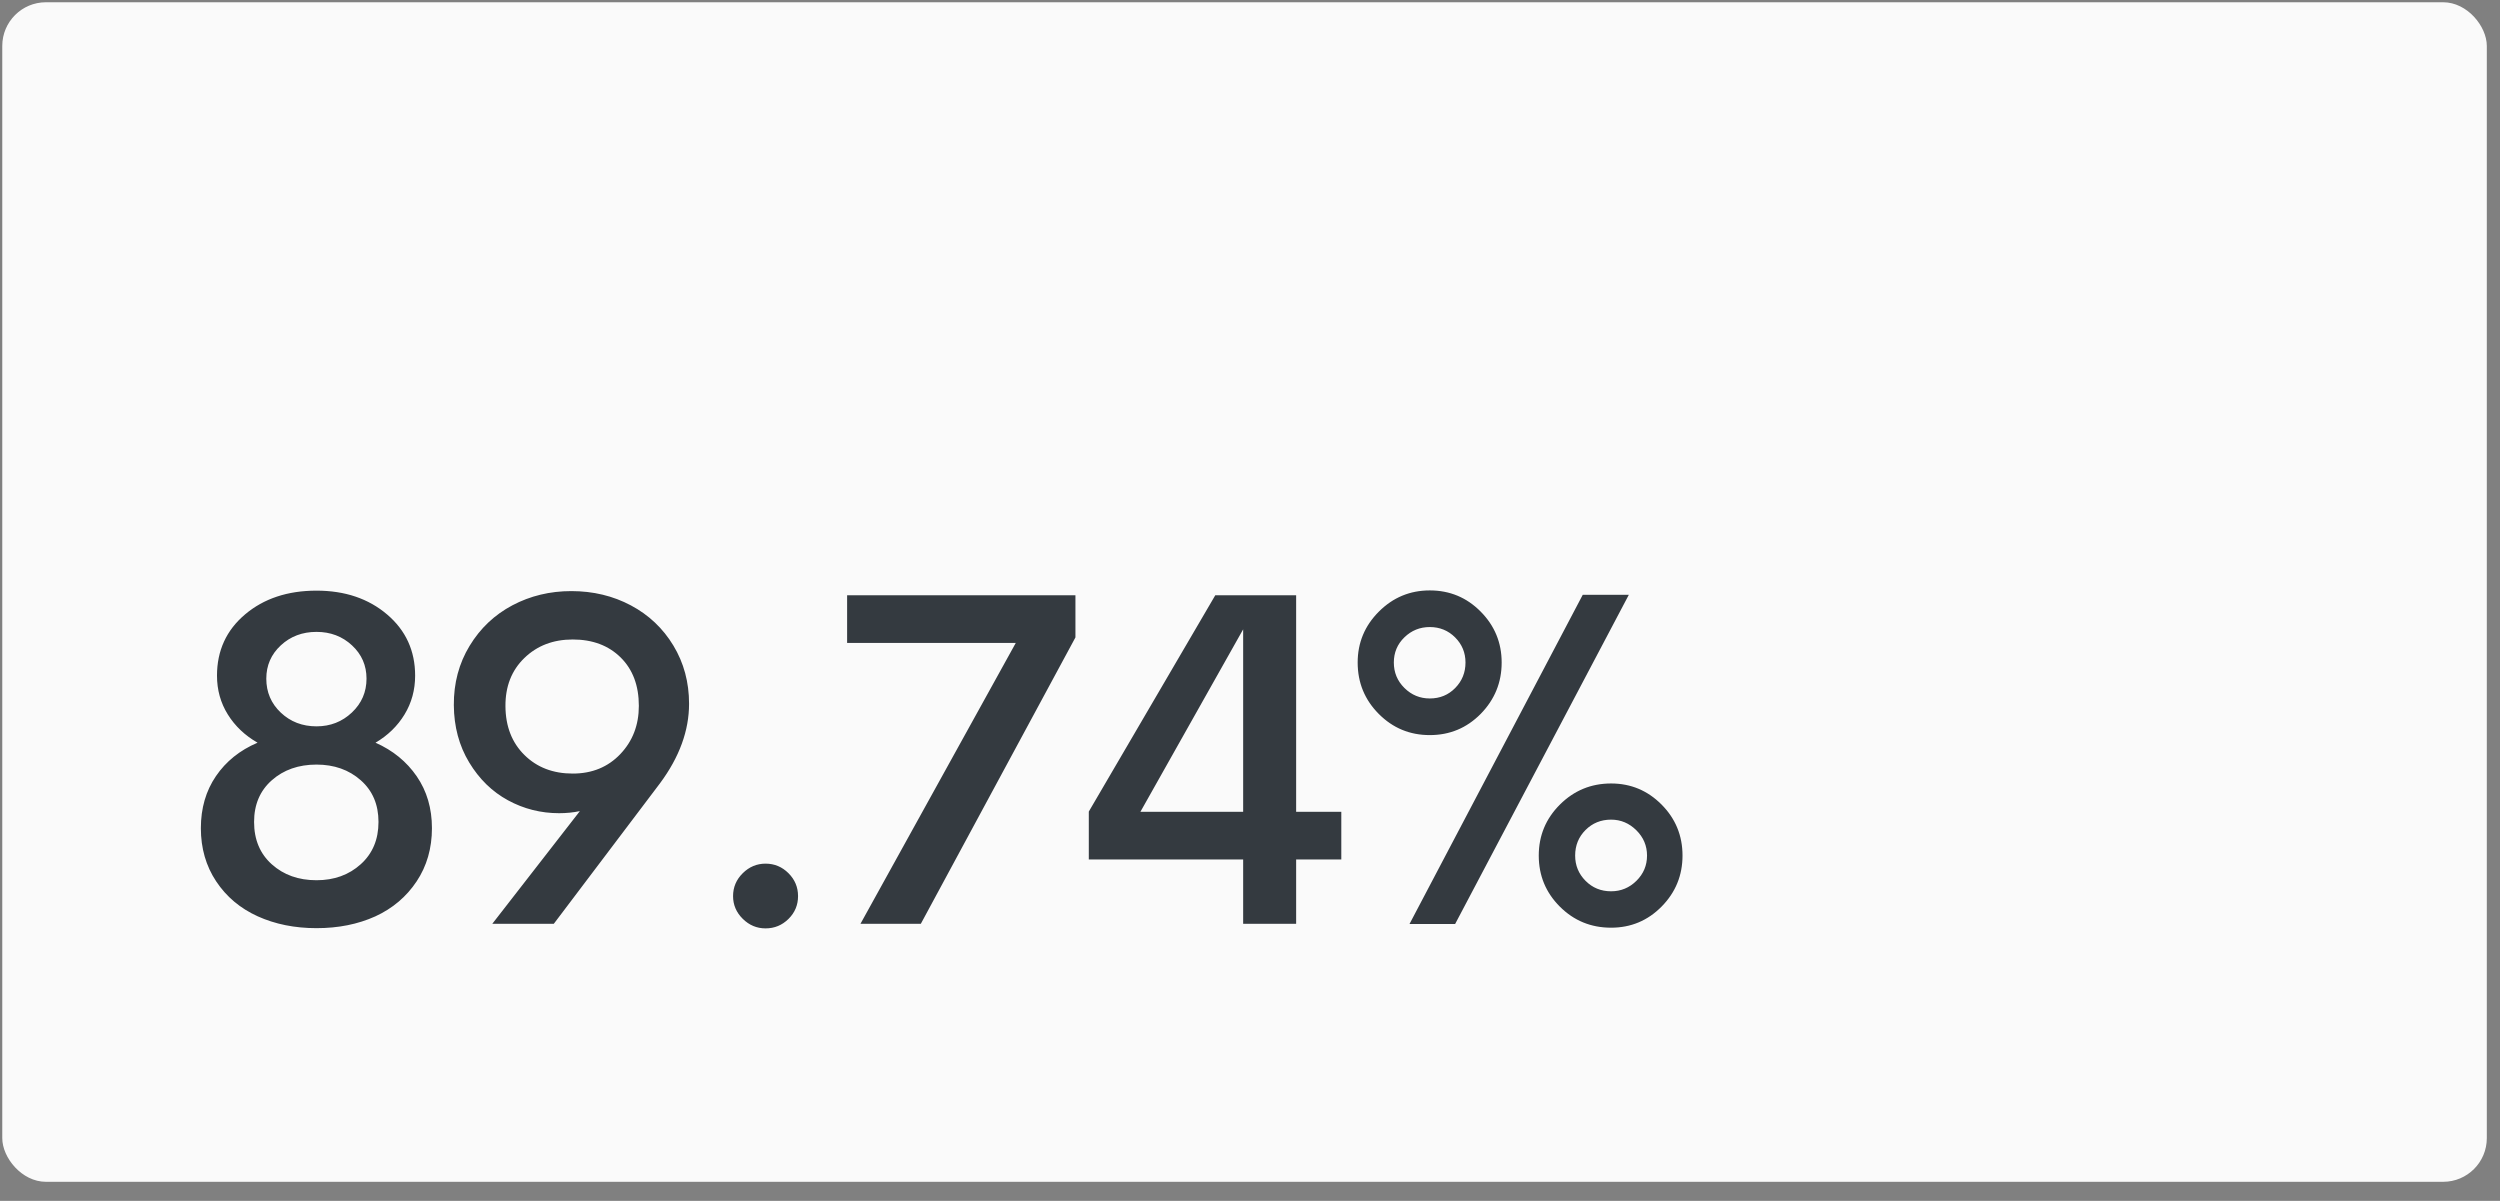 <svg width="229" height="110" viewBox="0 0 229 110" fill="none" xmlns="http://www.w3.org/2000/svg">
<rect x="0" y="0" width="229" height="110" fill="#808080" stroke="none"/>
<rect x="0.208" y="0.207" width="227.584" height="108.046" rx="4" fill="#FAFAFA"/>
<path fill-rule="evenodd" clip-rule="evenodd" d="M135.631 65.393C134.351 66.688 132.796 67.335 130.967 67.335C129.138 67.335 127.58 66.688 126.293 65.393C125.006 64.099 124.362 62.53 124.362 60.687C124.362 58.873 125.009 57.318 126.304 56.024C127.598 54.729 129.153 54.082 130.967 54.082C132.796 54.082 134.351 54.729 135.631 56.024C136.912 57.318 137.552 58.873 137.552 60.687C137.552 62.516 136.912 64.085 135.631 65.393ZM34.375 83.942C32.785 84.66 30.991 85.019 28.993 85.019C26.996 85.019 25.198 84.656 23.601 83.932C22.005 83.207 20.738 82.142 19.803 80.735C18.867 79.328 18.399 77.703 18.399 75.86C18.399 74.031 18.86 72.442 19.782 71.091C20.703 69.74 21.973 68.72 23.591 68.031C22.437 67.37 21.53 66.508 20.868 65.446C20.207 64.384 19.877 63.199 19.877 61.89C19.877 59.597 20.735 57.726 22.451 56.277C24.168 54.828 26.348 54.103 28.993 54.103C31.596 54.103 33.752 54.831 35.462 56.287C37.171 57.743 38.026 59.611 38.026 61.89C38.026 63.199 37.702 64.384 37.055 65.446C36.408 66.508 35.522 67.37 34.396 68.031C35.986 68.734 37.245 69.761 38.174 71.112C39.102 72.463 39.566 74.045 39.566 75.86C39.566 77.703 39.099 79.328 38.163 80.735C37.227 82.142 35.965 83.211 34.375 83.942ZM25.722 65.277C26.609 66.114 27.699 66.533 28.993 66.533C30.26 66.533 31.34 66.111 32.233 65.267C33.126 64.422 33.573 63.389 33.573 62.164C33.573 60.955 33.13 59.938 32.243 59.115C31.357 58.292 30.274 57.881 28.993 57.881C27.699 57.881 26.609 58.292 25.722 59.115C24.836 59.938 24.393 60.955 24.393 62.164C24.393 63.403 24.836 64.44 25.722 65.277ZM28.993 80.629C27.347 80.629 25.983 80.144 24.899 79.173C23.816 78.203 23.274 76.908 23.274 75.29C23.274 73.701 23.816 72.427 24.899 71.471C25.983 70.514 27.347 70.036 28.993 70.036C30.611 70.036 31.962 70.514 33.045 71.471C34.129 72.427 34.67 73.701 34.67 75.29C34.67 76.894 34.129 78.185 33.045 79.163C31.962 80.141 30.611 80.629 28.993 80.629ZM60.459 71.745L50.73 84.618H45.096L53.115 74.299C52.51 74.425 51.877 74.489 51.216 74.489C49.542 74.489 47.98 74.095 46.531 73.307C45.082 72.519 43.896 71.362 42.975 69.835C42.053 68.309 41.585 66.561 41.571 64.591C41.557 62.58 42.039 60.768 43.017 59.157C43.995 57.547 45.303 56.309 46.942 55.443C48.581 54.578 50.379 54.145 52.334 54.145C54.332 54.145 56.151 54.582 57.79 55.454C59.429 56.326 60.727 57.554 61.683 59.136C62.64 60.719 63.118 62.495 63.118 64.465C63.118 66.927 62.232 69.353 60.459 71.745ZM52.461 70.859C50.66 70.859 49.186 70.293 48.04 69.16C46.893 68.028 46.313 66.54 46.299 64.697C46.285 62.882 46.861 61.408 48.029 60.276C49.197 59.143 50.674 58.577 52.461 58.577C54.276 58.577 55.739 59.126 56.851 60.223C57.962 61.32 58.518 62.798 58.518 64.655C58.518 66.413 57.952 67.887 56.819 69.076C55.686 70.264 54.234 70.859 52.461 70.859ZM72.225 84.175C71.641 84.751 70.941 85.04 70.125 85.04C69.323 85.04 68.627 84.748 68.036 84.164C67.445 83.58 67.149 82.887 67.149 82.085C67.149 81.269 67.445 80.57 68.036 79.986C68.627 79.402 69.323 79.11 70.125 79.11C70.941 79.11 71.641 79.402 72.225 79.986C72.809 80.57 73.101 81.269 73.101 82.085C73.101 82.901 72.809 83.598 72.225 84.175ZM84.349 84.618L98.51 58.387V54.525H77.596V58.894H93.044L78.82 84.618H84.349ZM118.727 78.73V84.618H113.873V78.73H99.734V74.341L111.32 54.525H118.727V74.362H122.864V78.73H118.727ZM113.873 74.362H104.461L113.873 57.648V74.362ZM133.289 84.639L149.201 54.483H144.98L129.11 84.639H133.289ZM128.646 63.019C129.293 63.659 130.067 63.979 130.967 63.979C131.896 63.979 132.673 63.659 133.299 63.019C133.926 62.379 134.239 61.602 134.239 60.687C134.239 59.787 133.922 59.02 133.289 58.387C132.656 57.754 131.882 57.438 130.967 57.438C130.067 57.438 129.293 57.751 128.646 58.377C127.999 59.003 127.675 59.773 127.675 60.687C127.675 61.602 127.999 62.379 128.646 63.019ZM147.576 84.977C149.391 84.977 150.935 84.329 152.209 83.035C153.482 81.741 154.118 80.186 154.118 78.371C154.118 76.543 153.478 74.984 152.198 73.697C150.918 72.41 149.377 71.766 147.576 71.766C145.747 71.766 144.186 72.41 142.891 73.697C141.597 74.984 140.95 76.543 140.95 78.371C140.95 80.2 141.593 81.758 142.881 83.046C144.168 84.333 145.733 84.977 147.576 84.977ZM145.234 80.682C145.867 81.322 146.648 81.642 147.576 81.642C148.477 81.642 149.25 81.322 149.898 80.682C150.545 80.042 150.868 79.272 150.868 78.371C150.868 77.471 150.541 76.697 149.887 76.05C149.233 75.403 148.463 75.079 147.576 75.079C146.648 75.079 145.867 75.396 145.234 76.029C144.601 76.662 144.284 77.443 144.284 78.371C144.284 79.272 144.601 80.042 145.234 80.682Z" fill="#343A40"/>
</svg>

